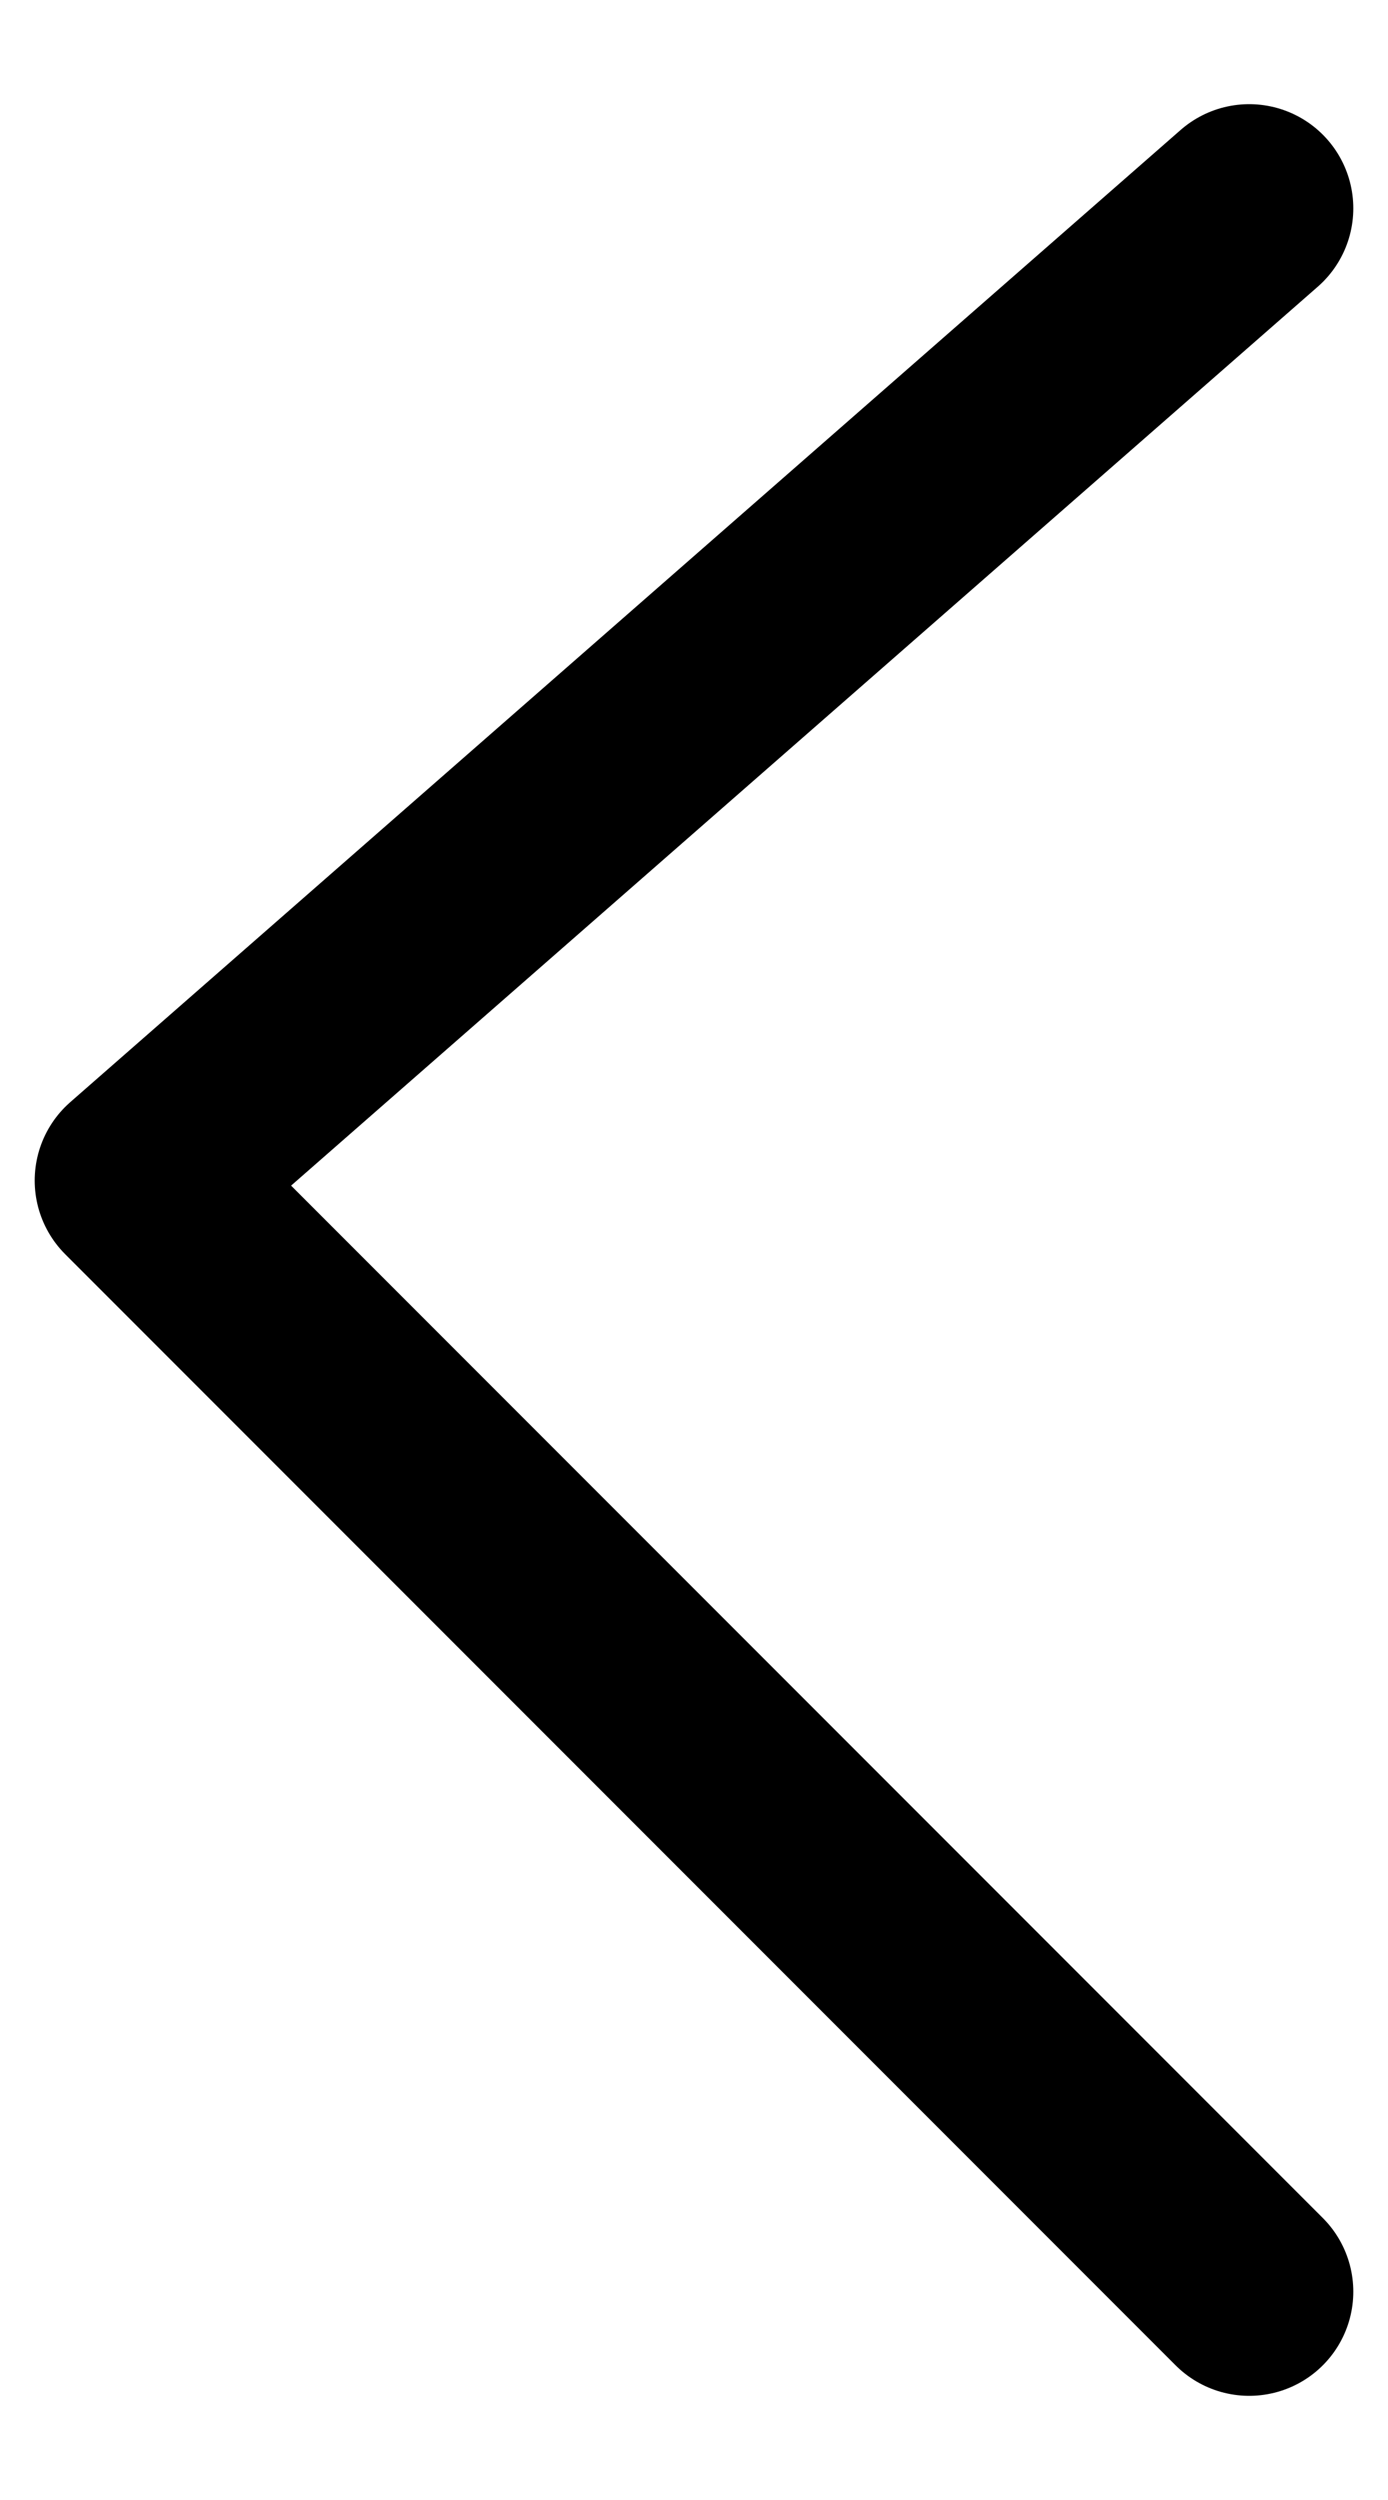 <svg width="10" height="18" viewBox="0 0 10 18" fill="none" xmlns="http://www.w3.org/2000/svg">
<path d="M9 16.5L1 8.5L9 1.5" stroke="black" stroke-width="1.5" stroke-linecap="round" stroke-linejoin="round"/>
</svg>
